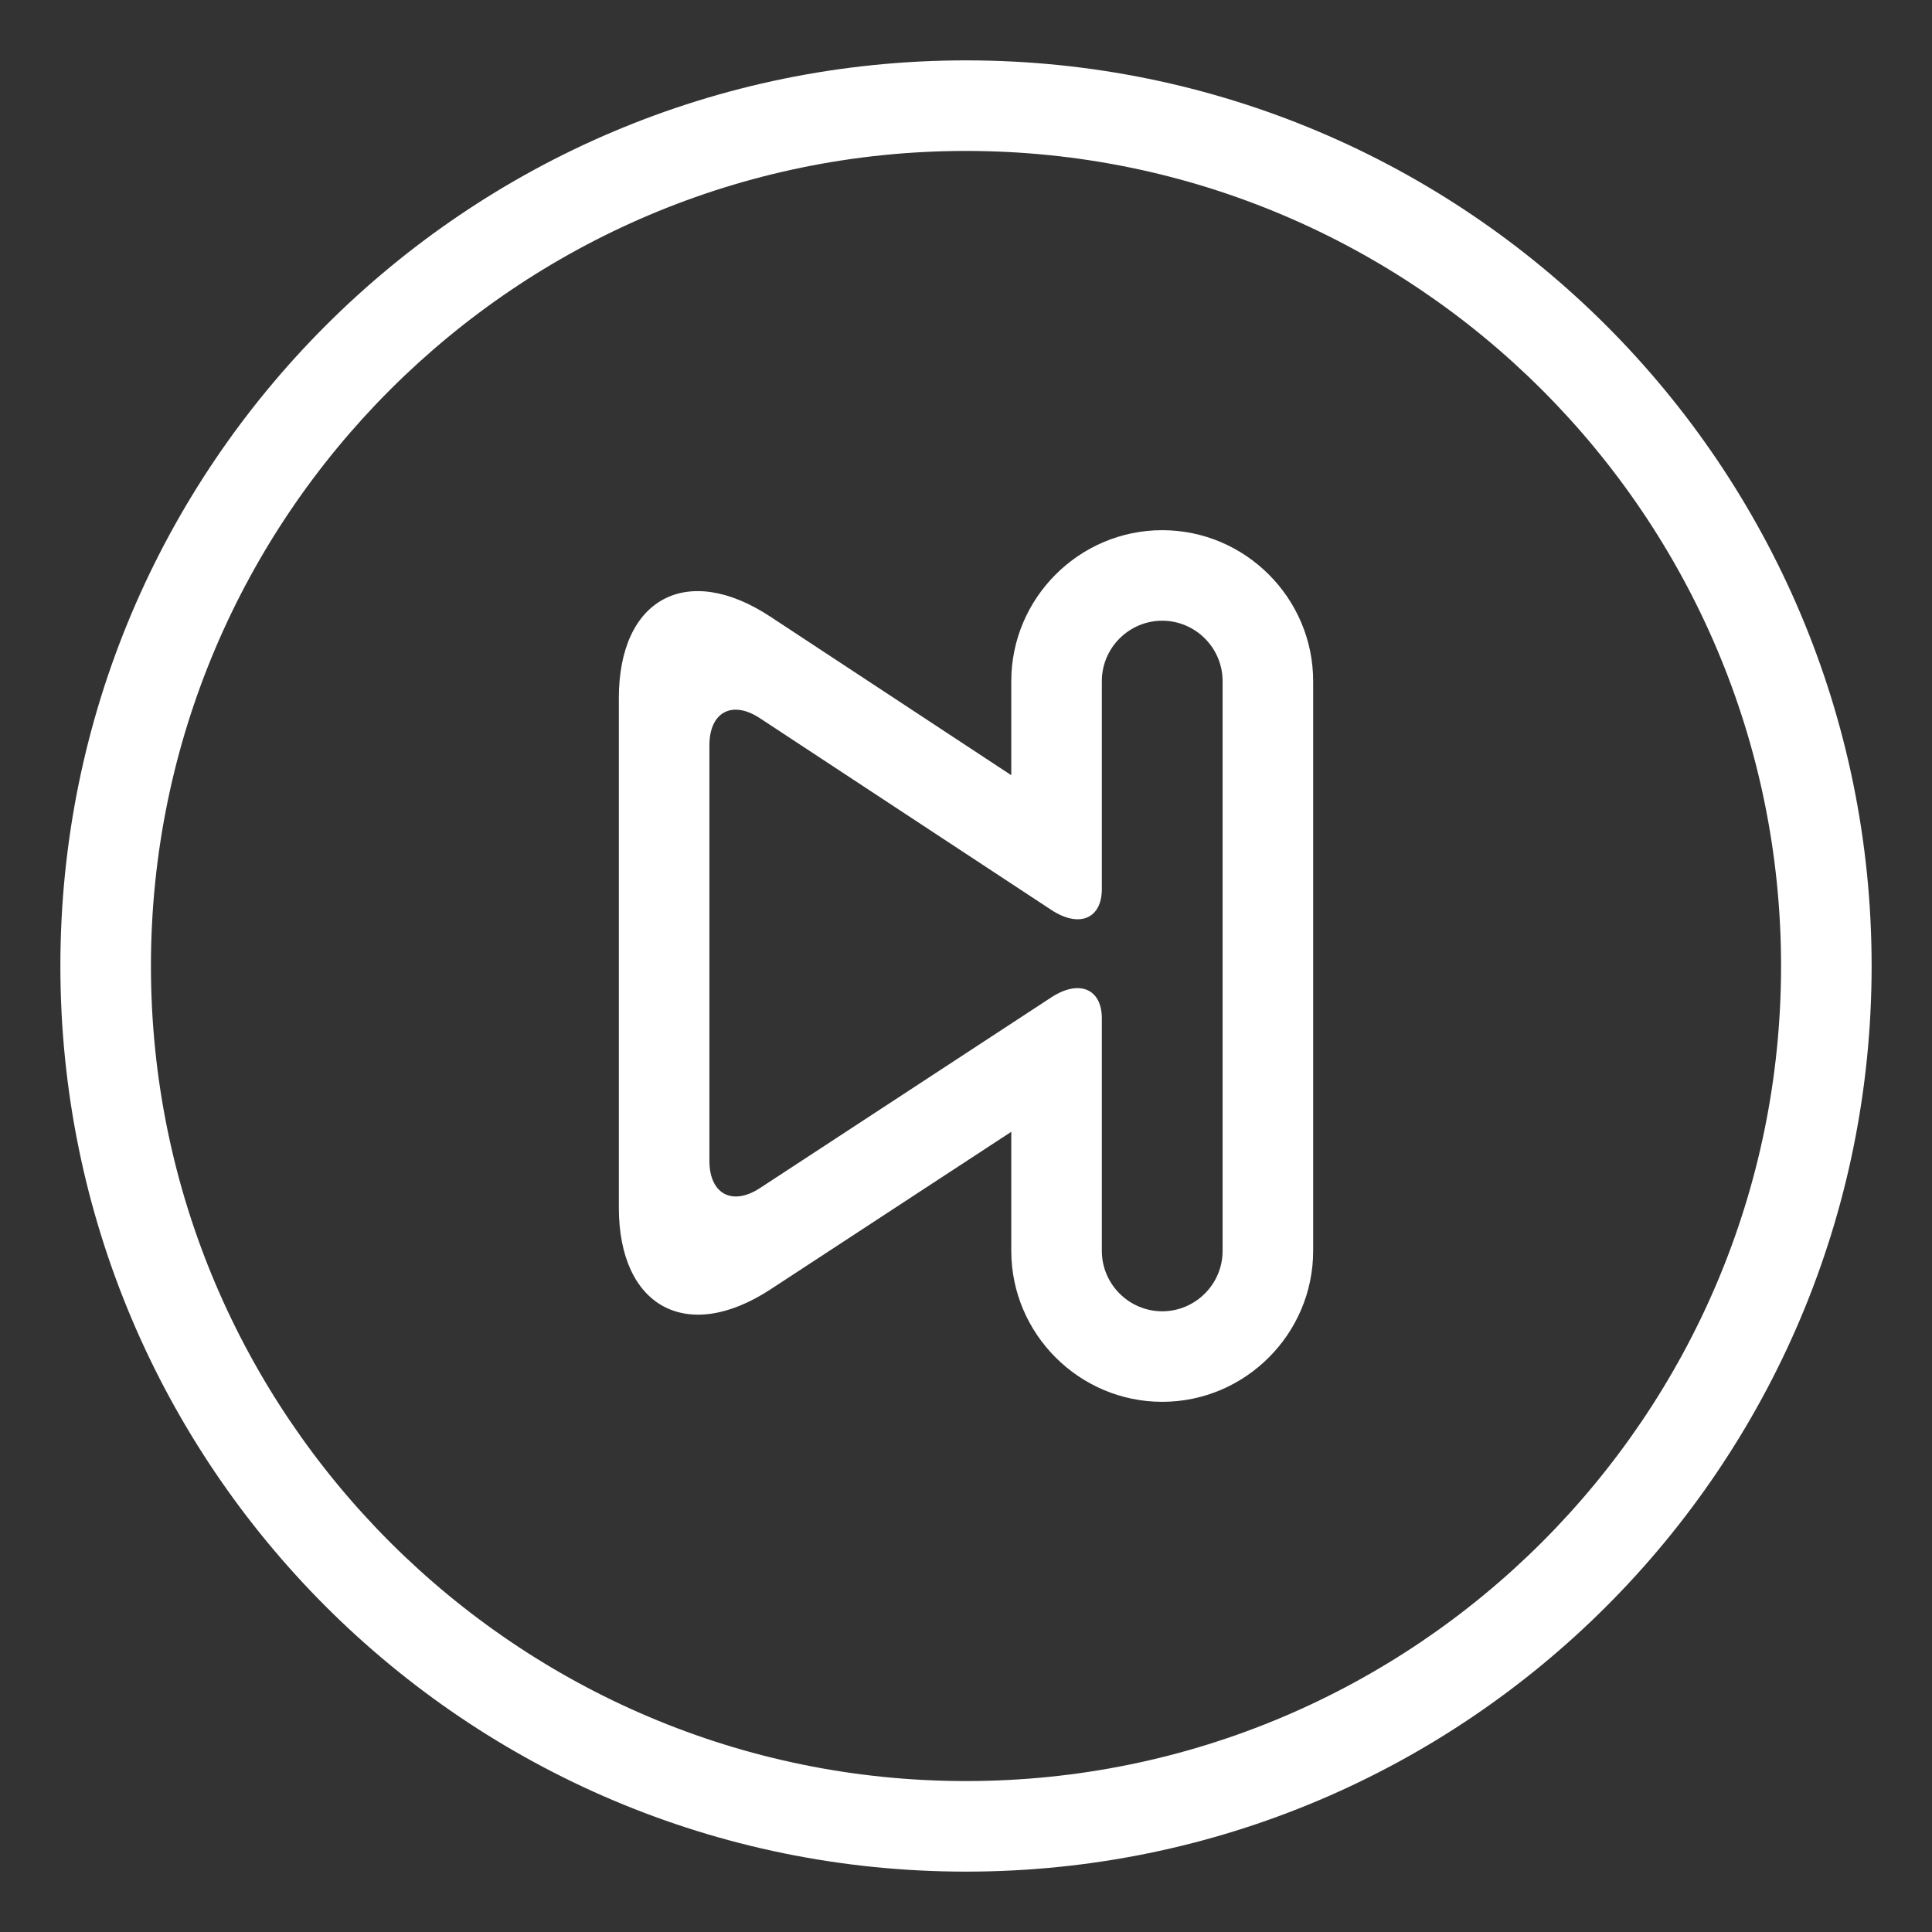 <?xml version="1.0" encoding="UTF-8" standalone="no"?>
<svg
   xmlns:dc="http://purl.org/dc/elements/1.1/"
   xmlns:cc="http://creativecommons.org/ns#"
   xmlns:rdf="http://www.w3.org/1999/02/22-rdf-syntax-ns#"
   xmlns:svg="http://www.w3.org/2000/svg"
   xmlns="http://www.w3.org/2000/svg"
   xmlns:sodipodi="http://sodipodi.sourceforge.net/DTD/sodipodi-0.dtd"
   xmlns:inkscape="http://www.inkscape.org/namespaces/inkscape"
   enable-background="new 0 0 64 64"
   height="64px"
   id="LAST"
   version="1.1"
   viewBox="0 0 64 64"
   width="64px"
   xml:space="preserve"
   inkscape:version="0.48.5 r10040"
   sodipodi:docname="next.svg"><rect x="0" y="0" width="64" height="64" fill="#333333" stroke="none"/><defs
     id="defs9" /><sodipodi:namedview
     pagecolor="#ffffff"
     bordercolor="#666666"
     borderopacity="1"
     objecttolerance="10"
     gridtolerance="10"
     guidetolerance="10"
     inkscape:pageopacity="0"
     inkscape:pageshadow="2"
     inkscape:window-width="797"
     inkscape:window-height="480"
     id="namedview7"
     showgrid="false"
     inkscape:zoom="3.6875"
     inkscape:cx="32"
     inkscape:cy="32"
     inkscape:window-x="0"
     inkscape:window-y="27"
     inkscape:window-maximized="0"
     inkscape:current-layer="LAST" /><path
     d="M32,5c14.888,0,27,12.112,27,27S46.888,59,32,59S5,46.888,5,32S17.112,5,32,5 M32,2C15.433,2,2,15.432,2,32  c0,16.568,13.433,30,30,30s30-13.432,30-30C62,15.432,48.567,2,32,2L32,2z"
     id="path3"
     style="fill:#ffffff;fill-opacity:1" /><path
     d="M38.5,17.563c-2.75,0-5,2.25-5,5v3.117l-7.988-5.257c-2.756-1.813-5.012-0.598-5.012,2.702V40  c0,3.3,2.259,4.521,5.021,2.714l7.979-5.222v3.945c0,2.75,2.25,5,5,5s5-2.25,5-5V22.563C43.5,19.813,41.25,17.563,38.5,17.563z   M40.5,28.285c0,1.1,0,2.591,0,3.313s0,2.213,0,3.313v6.527c0,1.1-0.9,2-2,2s-2-0.9-2-2v-3.909c0-1.1,0-2.807,0-3.792  c0-0.986-0.753-1.3-1.674-0.698l-9.652,6.318c-0.921,0.602-1.674,0.194-1.674-0.905V24.69c0-1.1,0.752-1.505,1.671-0.9l9.658,6.354  c0.919,0.604,1.671,0.292,1.671-0.695c0-0.988,0-2.696,0-3.796v-3.091c0-1.1,0.9-2,2-2s2,0.9,2,2V28.285z"
     id="path5"
     style="fill:#ffffff;fill-opacity:1" /></svg>